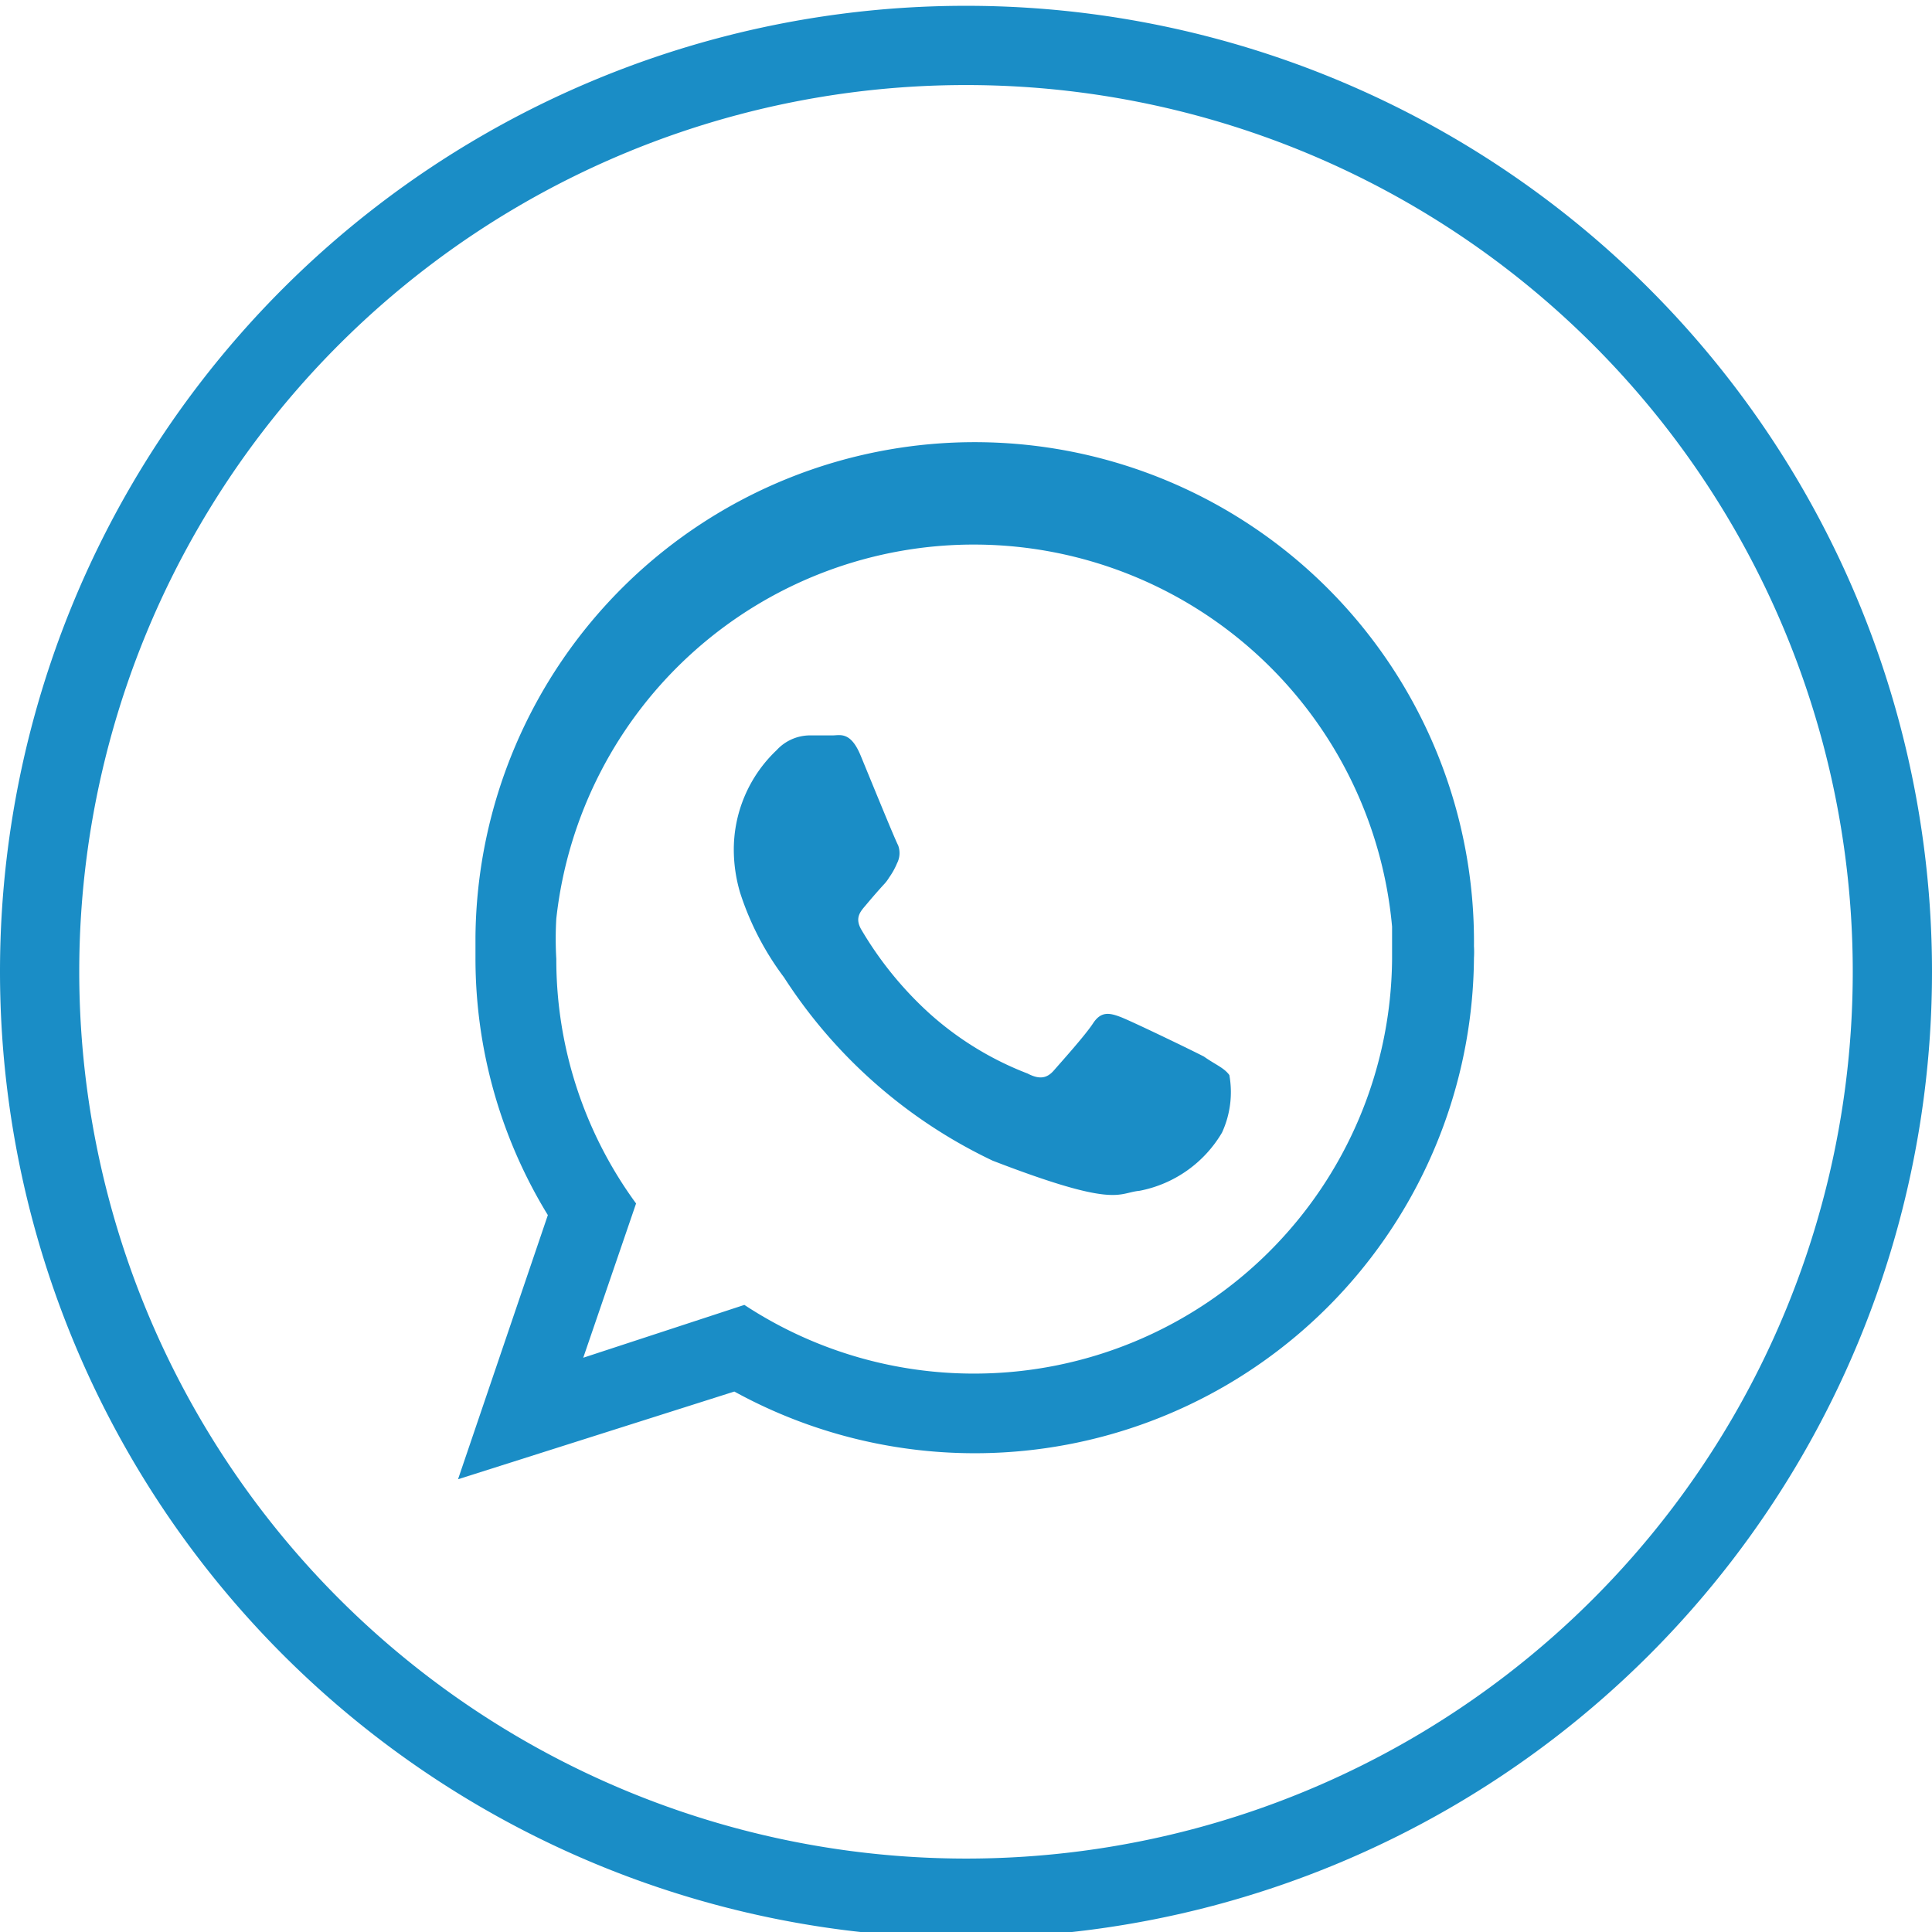 <svg id="Capa_1" data-name="Capa 1" xmlns="http://www.w3.org/2000/svg" viewBox="0 0 36.57 36.57"><defs><style>.cls-1{fill:none;stroke:#1a8dc6;stroke-miterlimit:10;stroke-width:1.5px;}.cls-2{fill:#1a8dc6;fill-rule:evenodd;}</style></defs><title>ss</title><path class="cls-1" d="M18.29,35.93h0A17.54,17.54,0,0,1,.75,18.39h0A17.53,17.53,0,0,1,18.29.86h0A17.53,17.53,0,0,1,35.82,18.39h0A17.53,17.53,0,0,1,18.29,35.93Z"/><path class="cls-2" d="M27.9,17.91A9.44,9.44,0,0,0,9,17.73c0,.14,0,.28,0,.41A9.3,9.3,0,0,0,10.37,23l-1.7,5,5.23-1.66a9.45,9.45,0,0,0,14-8.21A1.85,1.85,0,0,0,27.9,17.91ZM18.46,26a7.9,7.9,0,0,1-4.37-1.3l-3.05,1,1-2.92a7.82,7.82,0,0,1-1.51-4.63,6.45,6.45,0,0,1,0-.76,7.95,7.95,0,0,1,15.82.15c0,.2,0,.41,0,.61A7.91,7.91,0,0,1,18.46,26Z"/><path class="cls-2" d="M22.79,20c-.23-.12-1.37-.67-1.58-.75s-.37-.11-.52.12-.61.74-.74.89-.27.18-.5.06a6,6,0,0,1-1.86-1.14,6.79,6.79,0,0,1-1.29-1.59c-.13-.23,0-.35.1-.47s.23-.27.35-.4a.76.76,0,0,0,.08-.11,1.36,1.36,0,0,0,.15-.27A.42.42,0,0,0,17,16c-.06-.11-.52-1.24-.71-1.7s-.39-.38-.53-.38l-.44,0a.86.86,0,0,0-.62.28,2.59,2.59,0,0,0-.81,1.92,2.89,2.89,0,0,0,.12.78,5.44,5.44,0,0,0,.83,1.6,9.59,9.59,0,0,0,3.95,3.47c2.36.91,2.36.61,2.78.57a2.32,2.32,0,0,0,1.56-1.1,1.83,1.83,0,0,0,.14-1.09C23.17,20.21,23,20.15,22.79,20Z"/></svg>